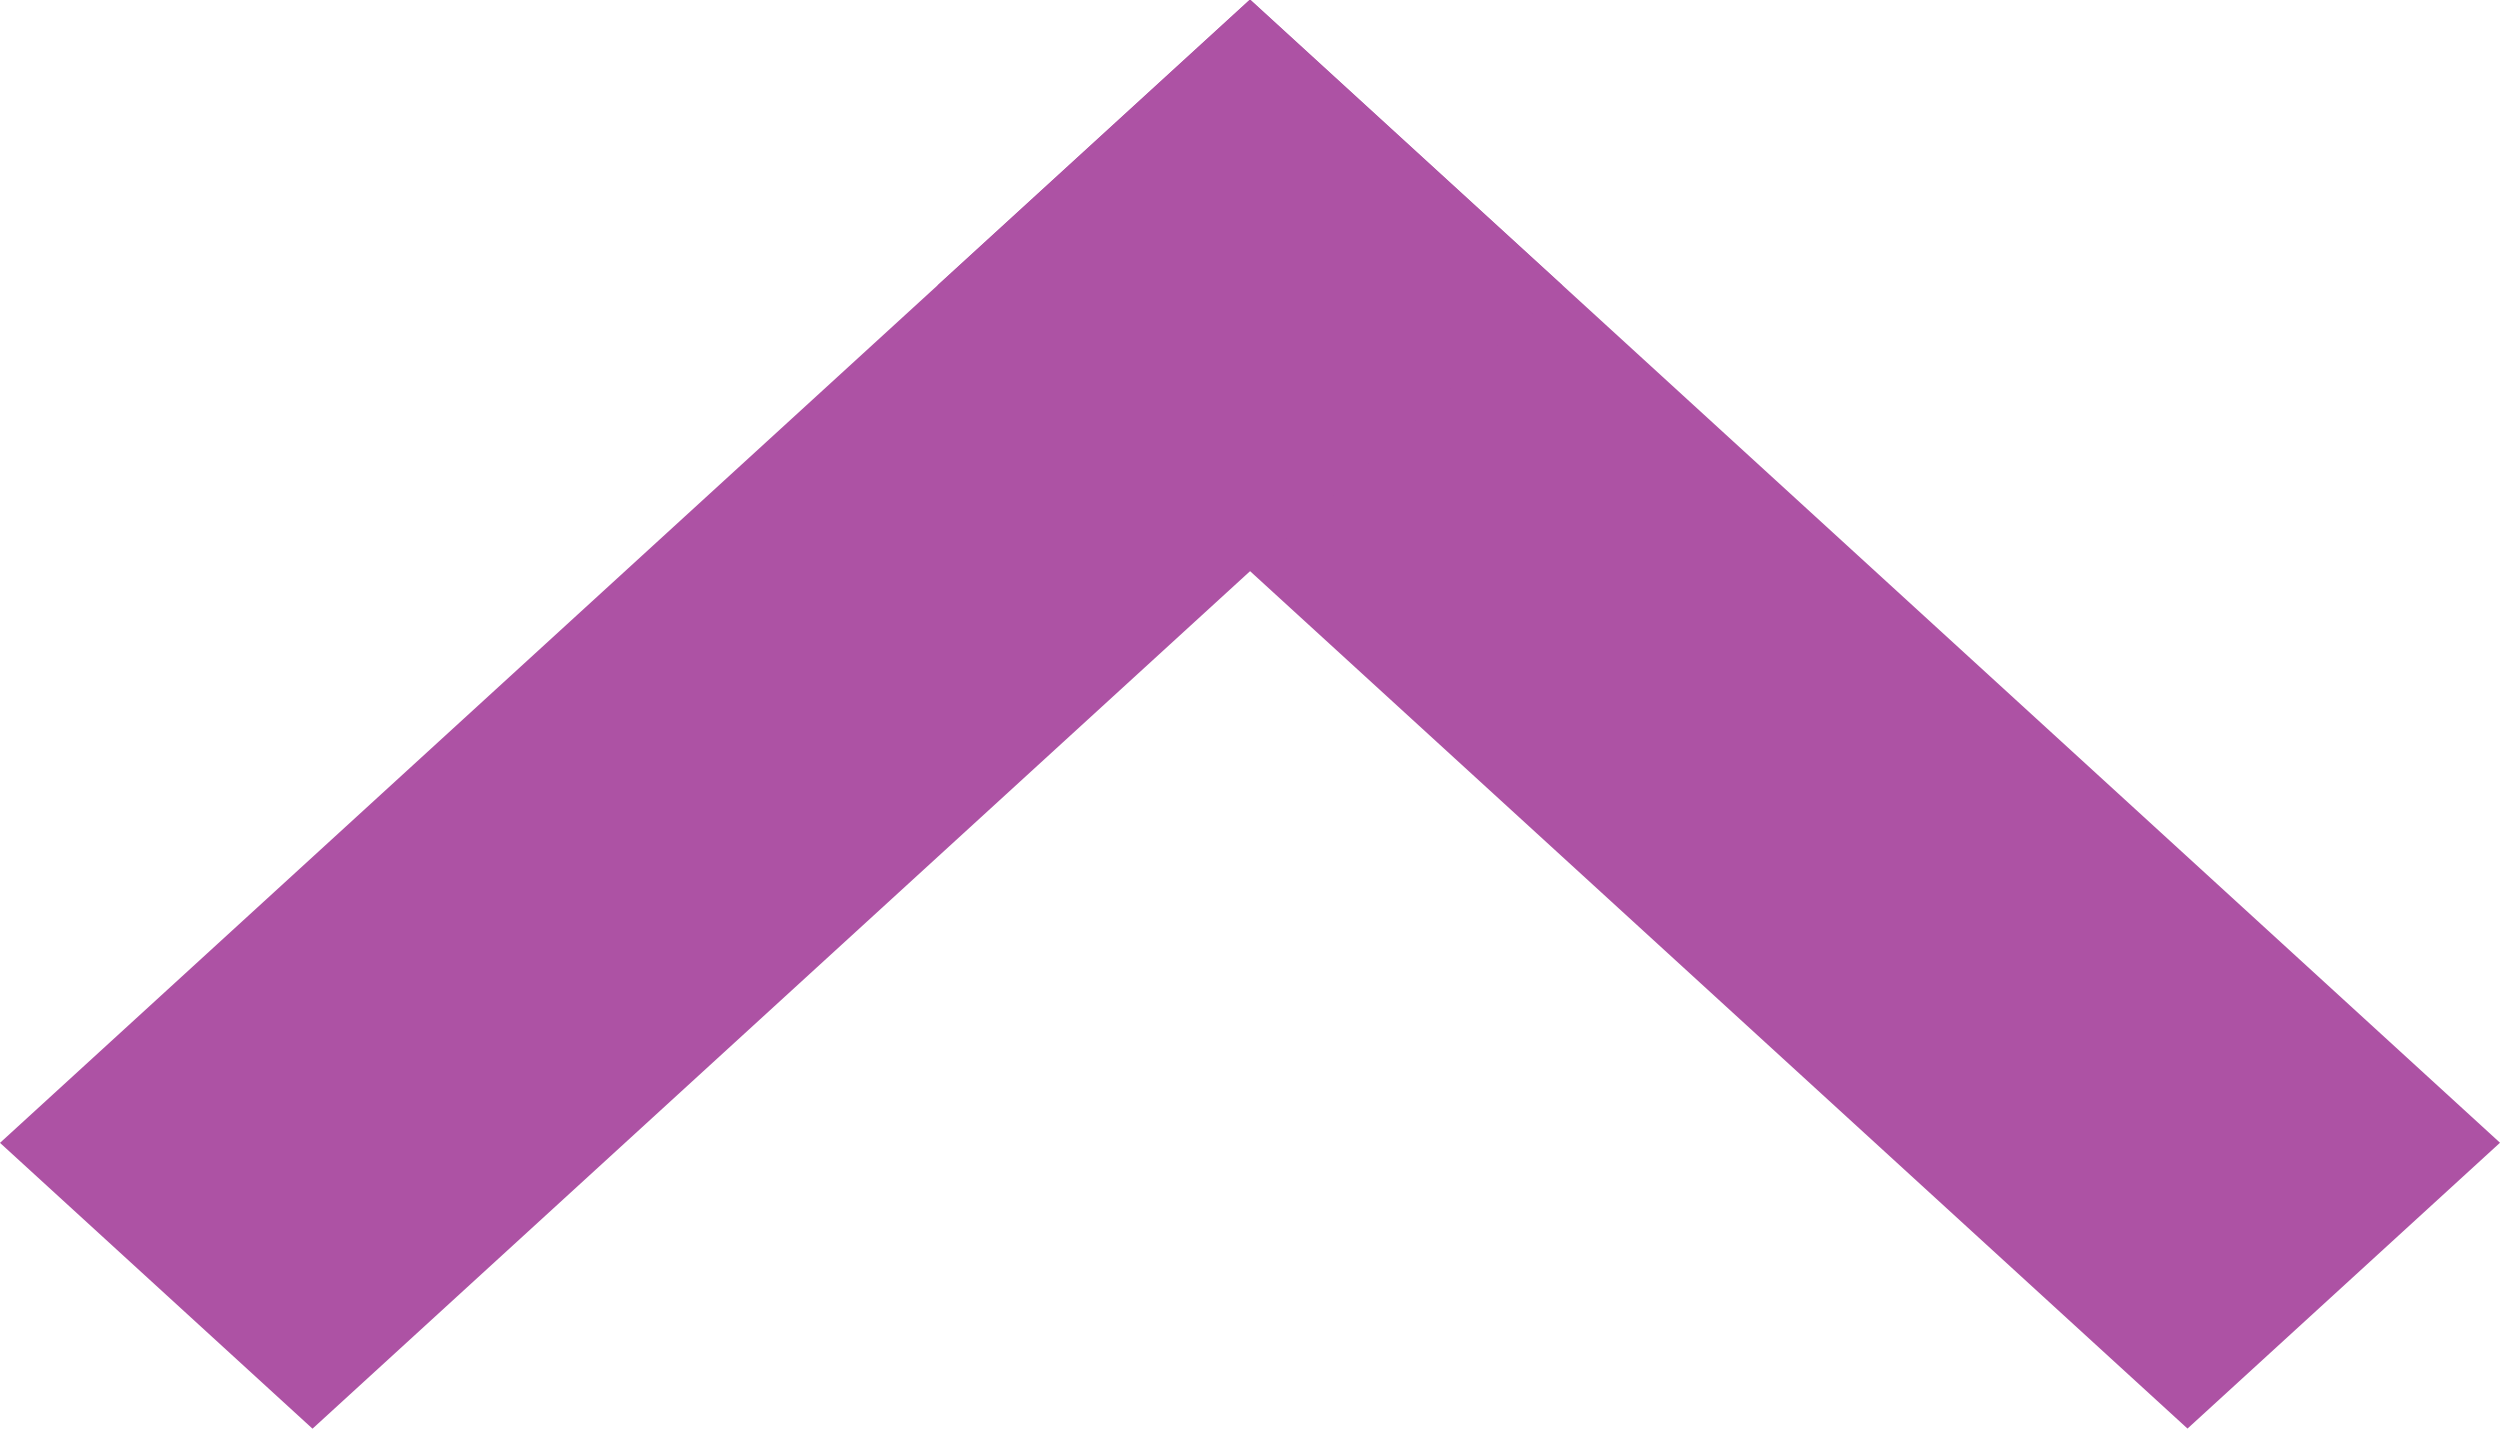 <svg width="21" height="12" viewBox="0 0 21 12" fill="none" xmlns="http://www.w3.org/2000/svg">
<rect width="14.227" height="3.557" transform="matrix(-0.738 -0.675 0.738 -0.675 18.375 12)" fill="#AD52A4"/>
<rect width="14.227" height="3.557" transform="matrix(0.738 -0.675 0.738 0.675 0 9.6)" fill="#AD52A4"/>
</svg>
